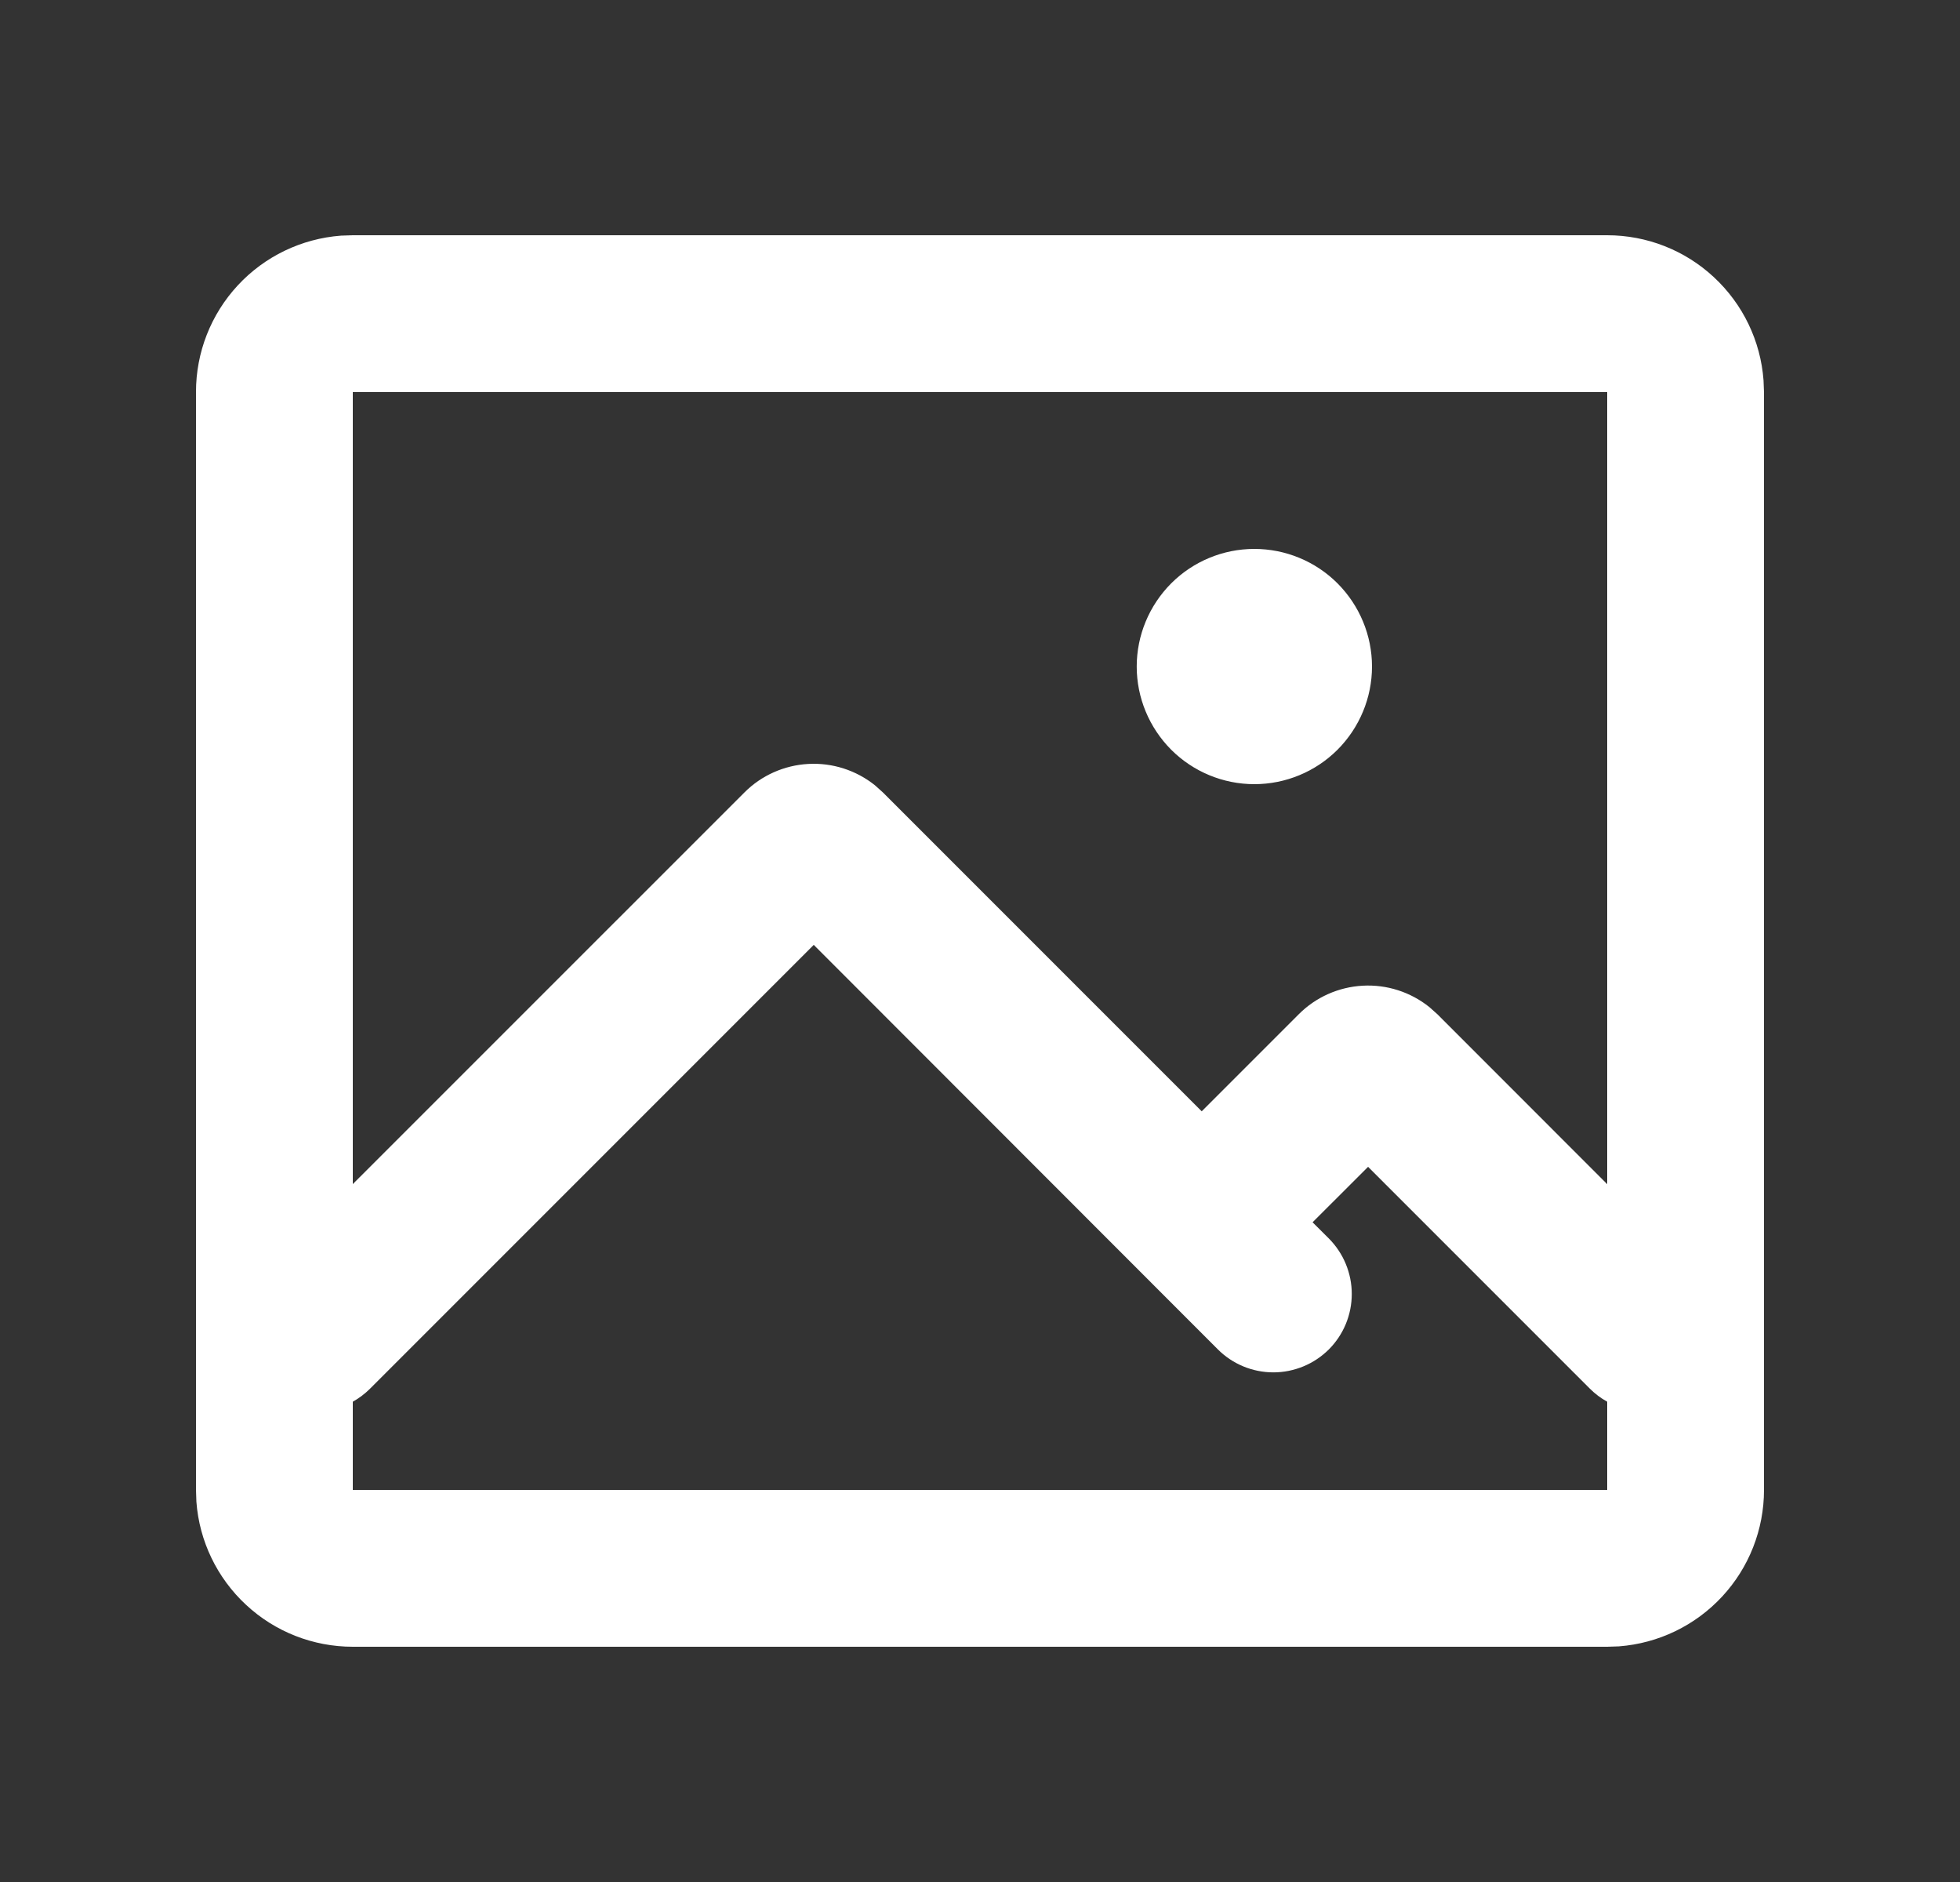 <svg width="25" height="24" viewBox="0 0 25 24" fill="none" xmlns="http://www.w3.org/2000/svg">
<rect x="0" y="0" width="25" height="24" fill="#333333" stroke="none"/>
<path d="M20.5 3C21.004 3 21.49 3.19 21.86 3.534C22.23 3.877 22.457 4.347 22.494 4.85L22.5 5V19C22.5 19.505 22.309 19.991 21.966 20.36C21.623 20.73 21.153 20.957 20.649 20.995L20.5 21H4.5C3.995 21 3.509 20.81 3.139 20.466C2.769 20.123 2.542 19.653 2.505 19.15L2.5 19V5C2.499 4.495 2.69 4.009 3.033 3.639C3.376 3.269 3.846 3.043 4.35 3.005L4.5 3H20.5ZM10.379 12.05L4.722 17.707C4.656 17.773 4.581 17.83 4.5 17.875V19H20.5V17.875C20.418 17.83 20.343 17.773 20.277 17.707L17.45 14.88L16.742 15.587L16.95 15.794C17.042 15.887 17.116 15.997 17.166 16.119C17.216 16.24 17.242 16.37 17.242 16.501C17.242 16.633 17.216 16.763 17.166 16.884C17.116 17.005 17.042 17.116 16.949 17.209C16.856 17.301 16.746 17.375 16.624 17.425C16.503 17.475 16.373 17.501 16.242 17.501C16.11 17.501 15.98 17.475 15.859 17.425C15.738 17.375 15.627 17.301 15.534 17.208L10.38 12.05H10.379ZM20.5 5H4.5V15.1L9.495 10.106C9.712 9.888 10.003 9.759 10.31 9.742C10.617 9.725 10.92 9.822 11.161 10.015L11.261 10.105L15.328 14.172L16.566 12.934C16.783 12.716 17.074 12.587 17.381 12.57C17.689 12.553 17.991 12.65 18.232 12.843L18.334 12.934L20.5 15.101V5ZM15.999 7C16.397 7 16.779 7.158 17.06 7.439C17.341 7.721 17.5 8.102 17.5 8.5C17.5 8.898 17.341 9.279 17.06 9.561C16.779 9.842 16.397 10 15.999 10C15.602 10 15.22 9.842 14.939 9.561C14.658 9.279 14.499 8.898 14.499 8.5C14.499 8.102 14.658 7.721 14.939 7.439C15.22 7.158 15.602 7 15.999 7Z" fill="white"/>
</svg>
